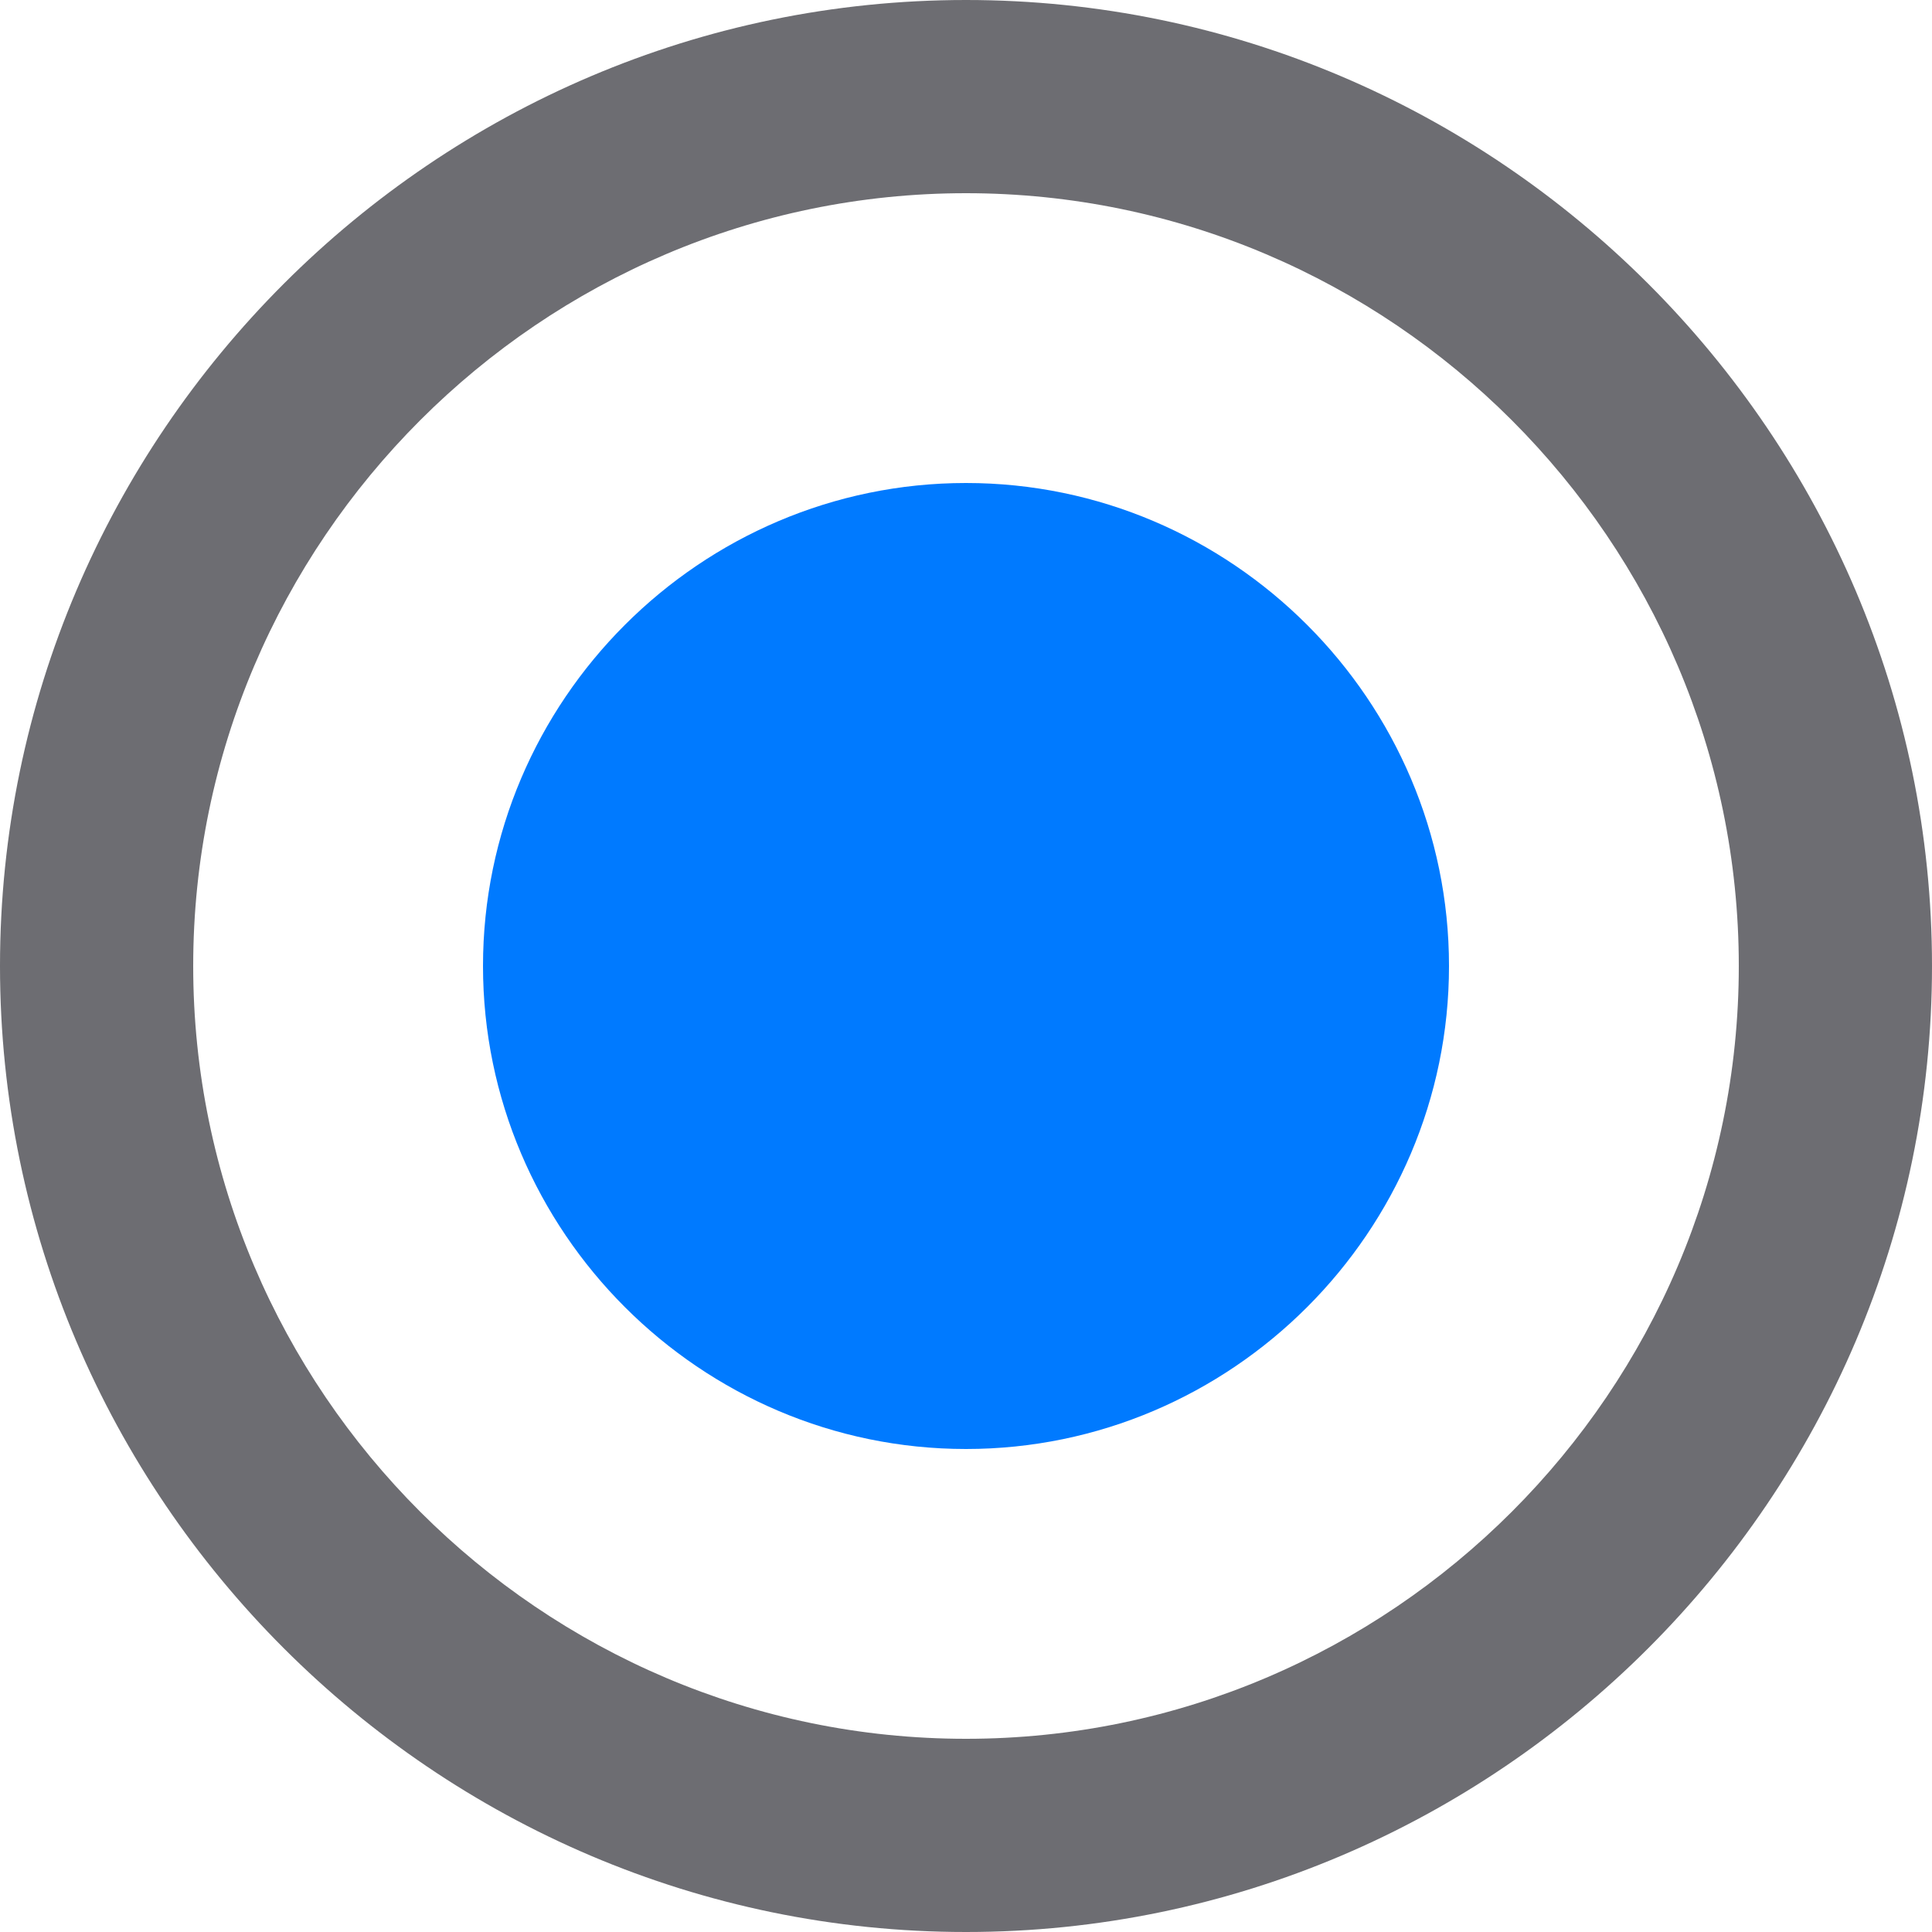 <?xml version="1.0" encoding="UTF-8"?>
<svg width="128px" height="128px" viewBox="0 0 128 128" version="1.1" xmlns="http://www.w3.org/2000/svg" xmlns:xlink="http://www.w3.org/1999/xlink">
    <!-- Generator: Sketch 43.1 (39012) - http://www.bohemiancoding.com/sketch -->
    <title>android-radio-button-on</title>
    <desc>Created with Sketch.</desc>
    <defs></defs>
    <g id="Page-1" stroke="none" stroke-width="1" fill="none" fill-rule="evenodd">
        <g id="android-radio-button-on" fill-rule="nonzero">
            <path d="M64,0 C28.8,0 0,28.8 0,64 C0,99.2 28.8,128 64,128 C99.2,128 128,99.2 128,64 C128,28.8 99.2,0 64,0 Z M64,115.2 C35.841,115.2 12.8,92.159 12.8,64 C12.8,35.841 35.841,12.8 64,12.8 C92.159,12.8 115.2,35.841 115.2,64 C115.2,92.159 92.159,115.2 64,115.2 Z" id="Shape" fill="#6D6D72"></path>
            <path d="M64,32 C46.4,32 32,46.4 32,64 C32,81.6 46.4,96 64,96 C81.6,96 96,81.6 96,64 C96,46.4 81.6,32 64,32 Z" id="Shape" fill="#007AFF"></path>
        </g>
    </g>
</svg>